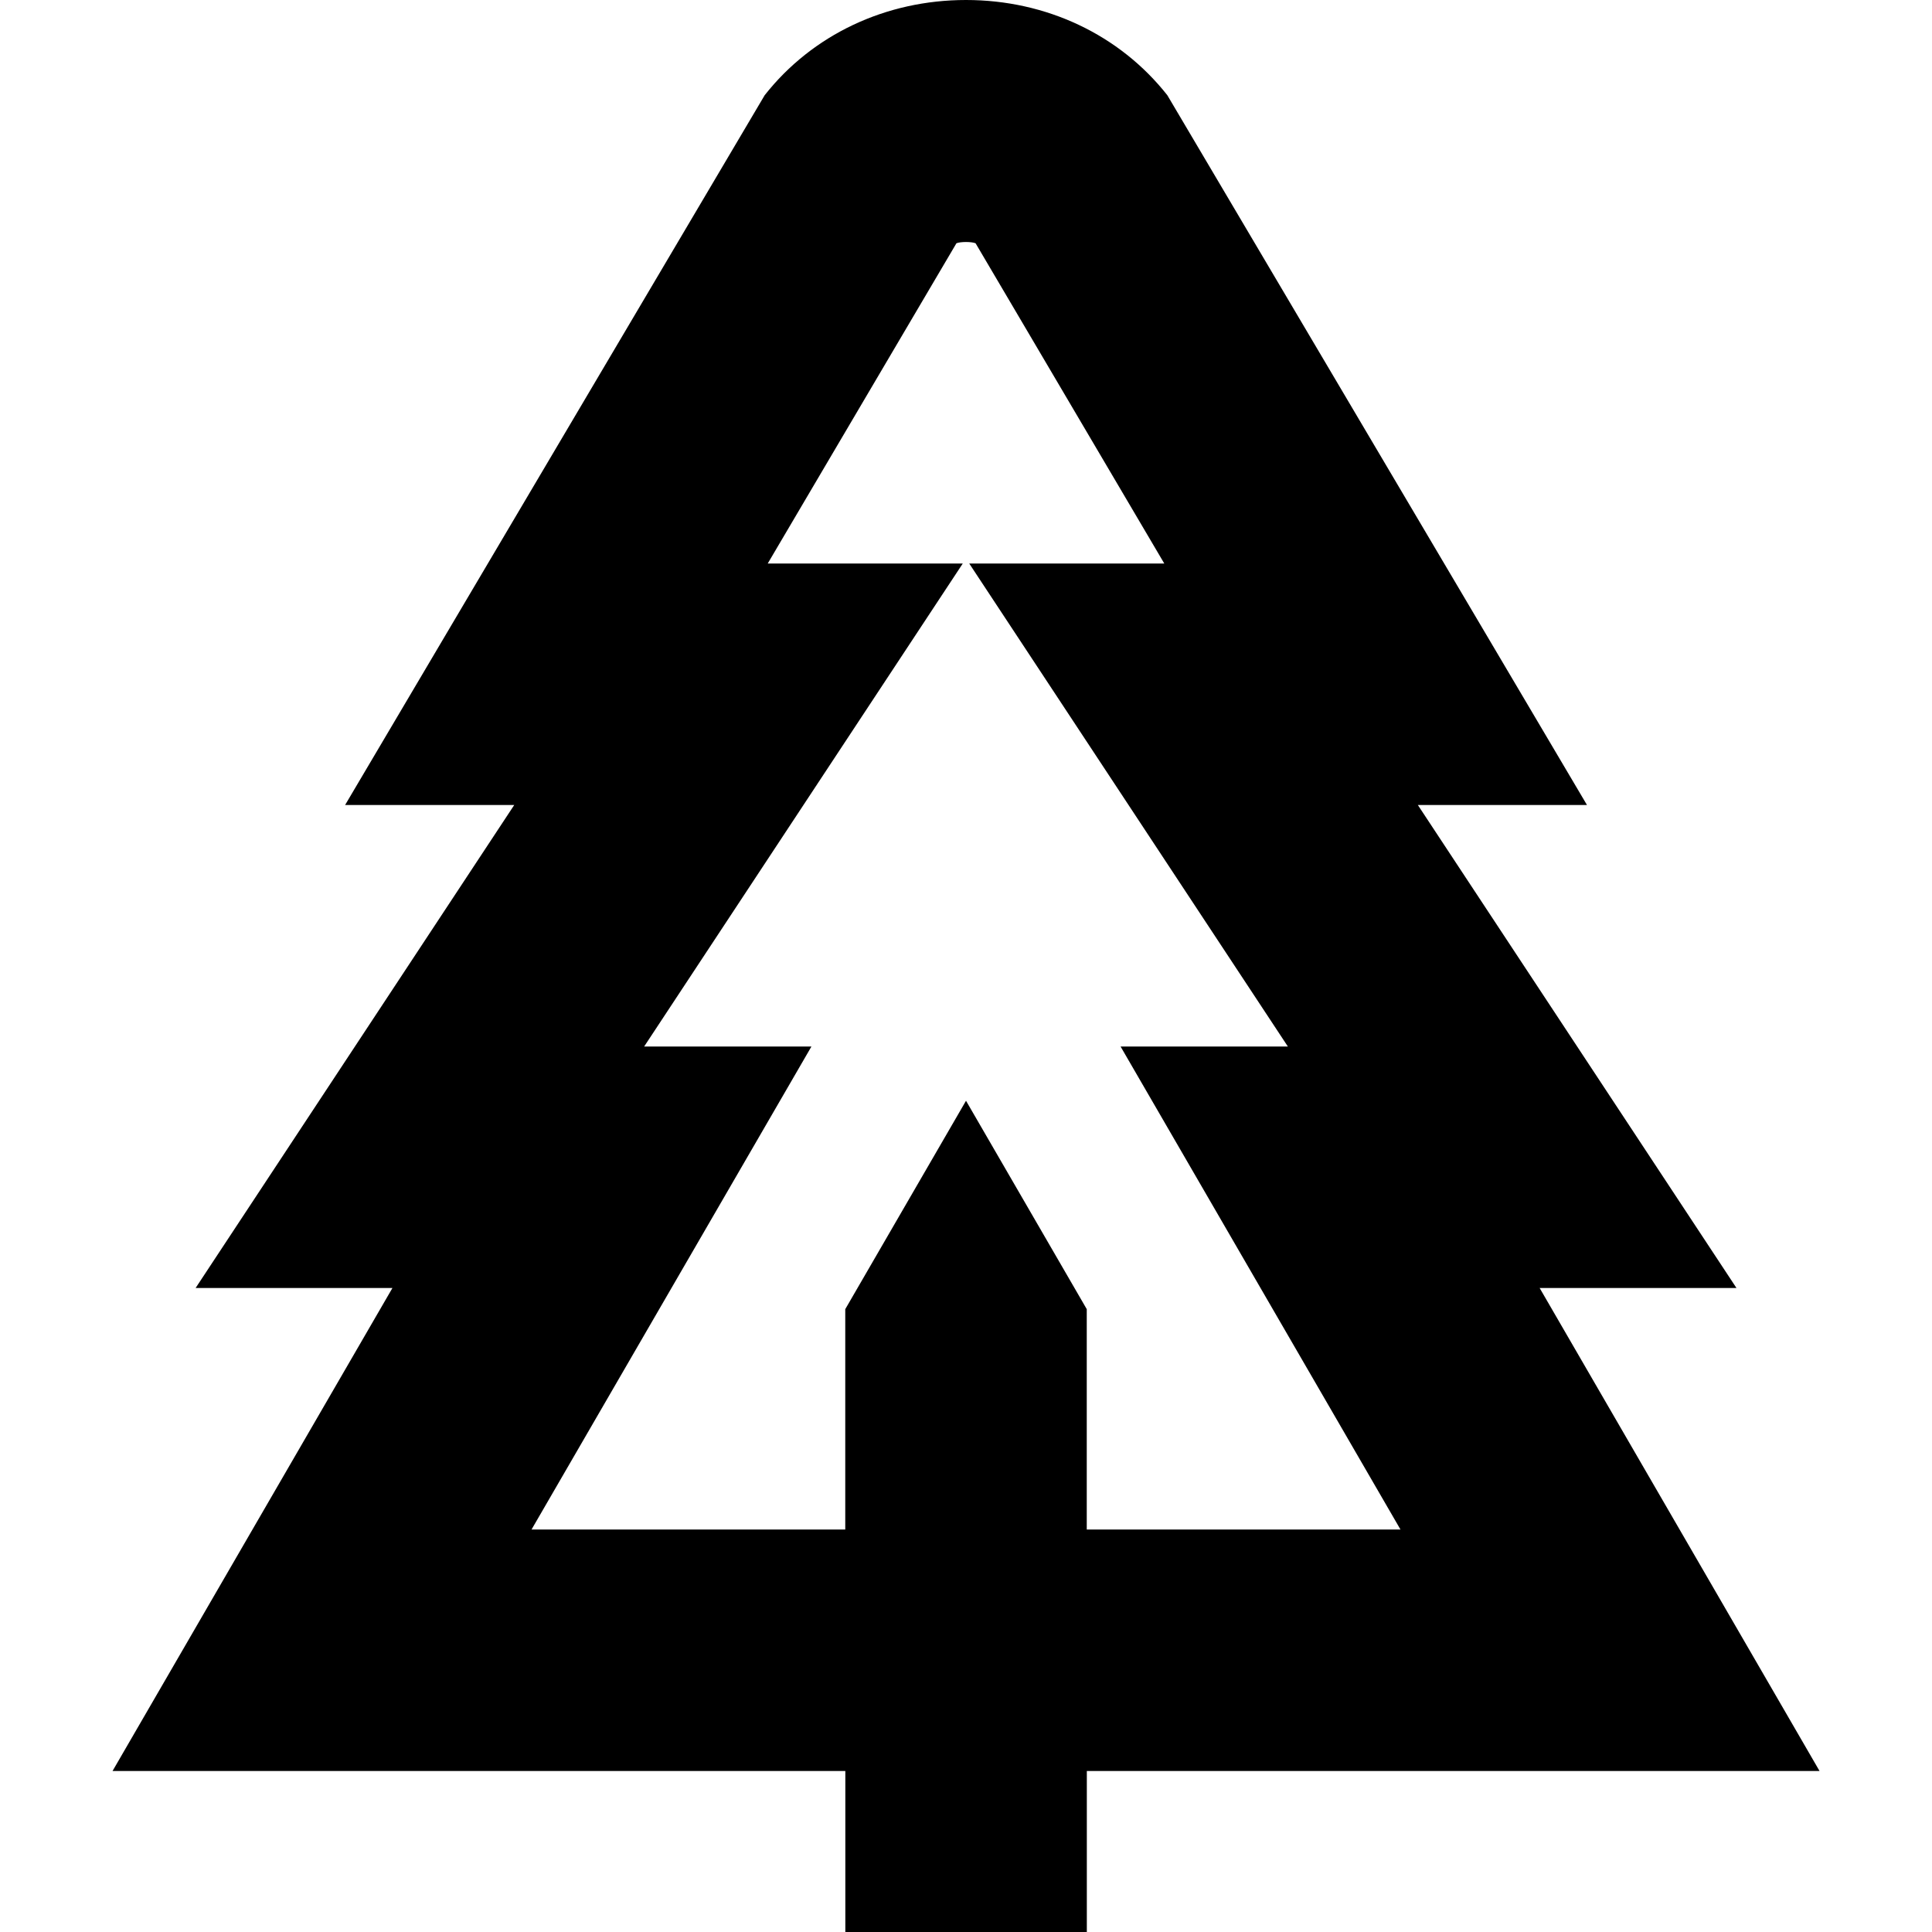 <?xml version="1.0" encoding="UTF-8"?>
<svg xmlns="http://www.w3.org/2000/svg" id="Layer_1" data-name="Layer 1" viewBox="0 0 24 24">
  <path d="m22.603,22l-3.477-6h2.445l-3.958-6h2.101L14.501,1.183c-.592-.751-1.503-1.183-2.501-1.183s-1.91.432-2.501,1.183l-5.212,8.817h2.101l-3.958,6h2.445l-3.477,6h9.103v2h3v-2h9.103Zm-16-3l3.477-6h-2.078l3.958-6h-2.423l2.344-3.978c.049-.021.189-.021.238,0l2.344,3.978h-2.423l3.958,6h-2.078l3.477,6h-3.897v-2.737l-1.5-2.589-1.5,2.589v2.737h-3.897Z"/>
</svg>

